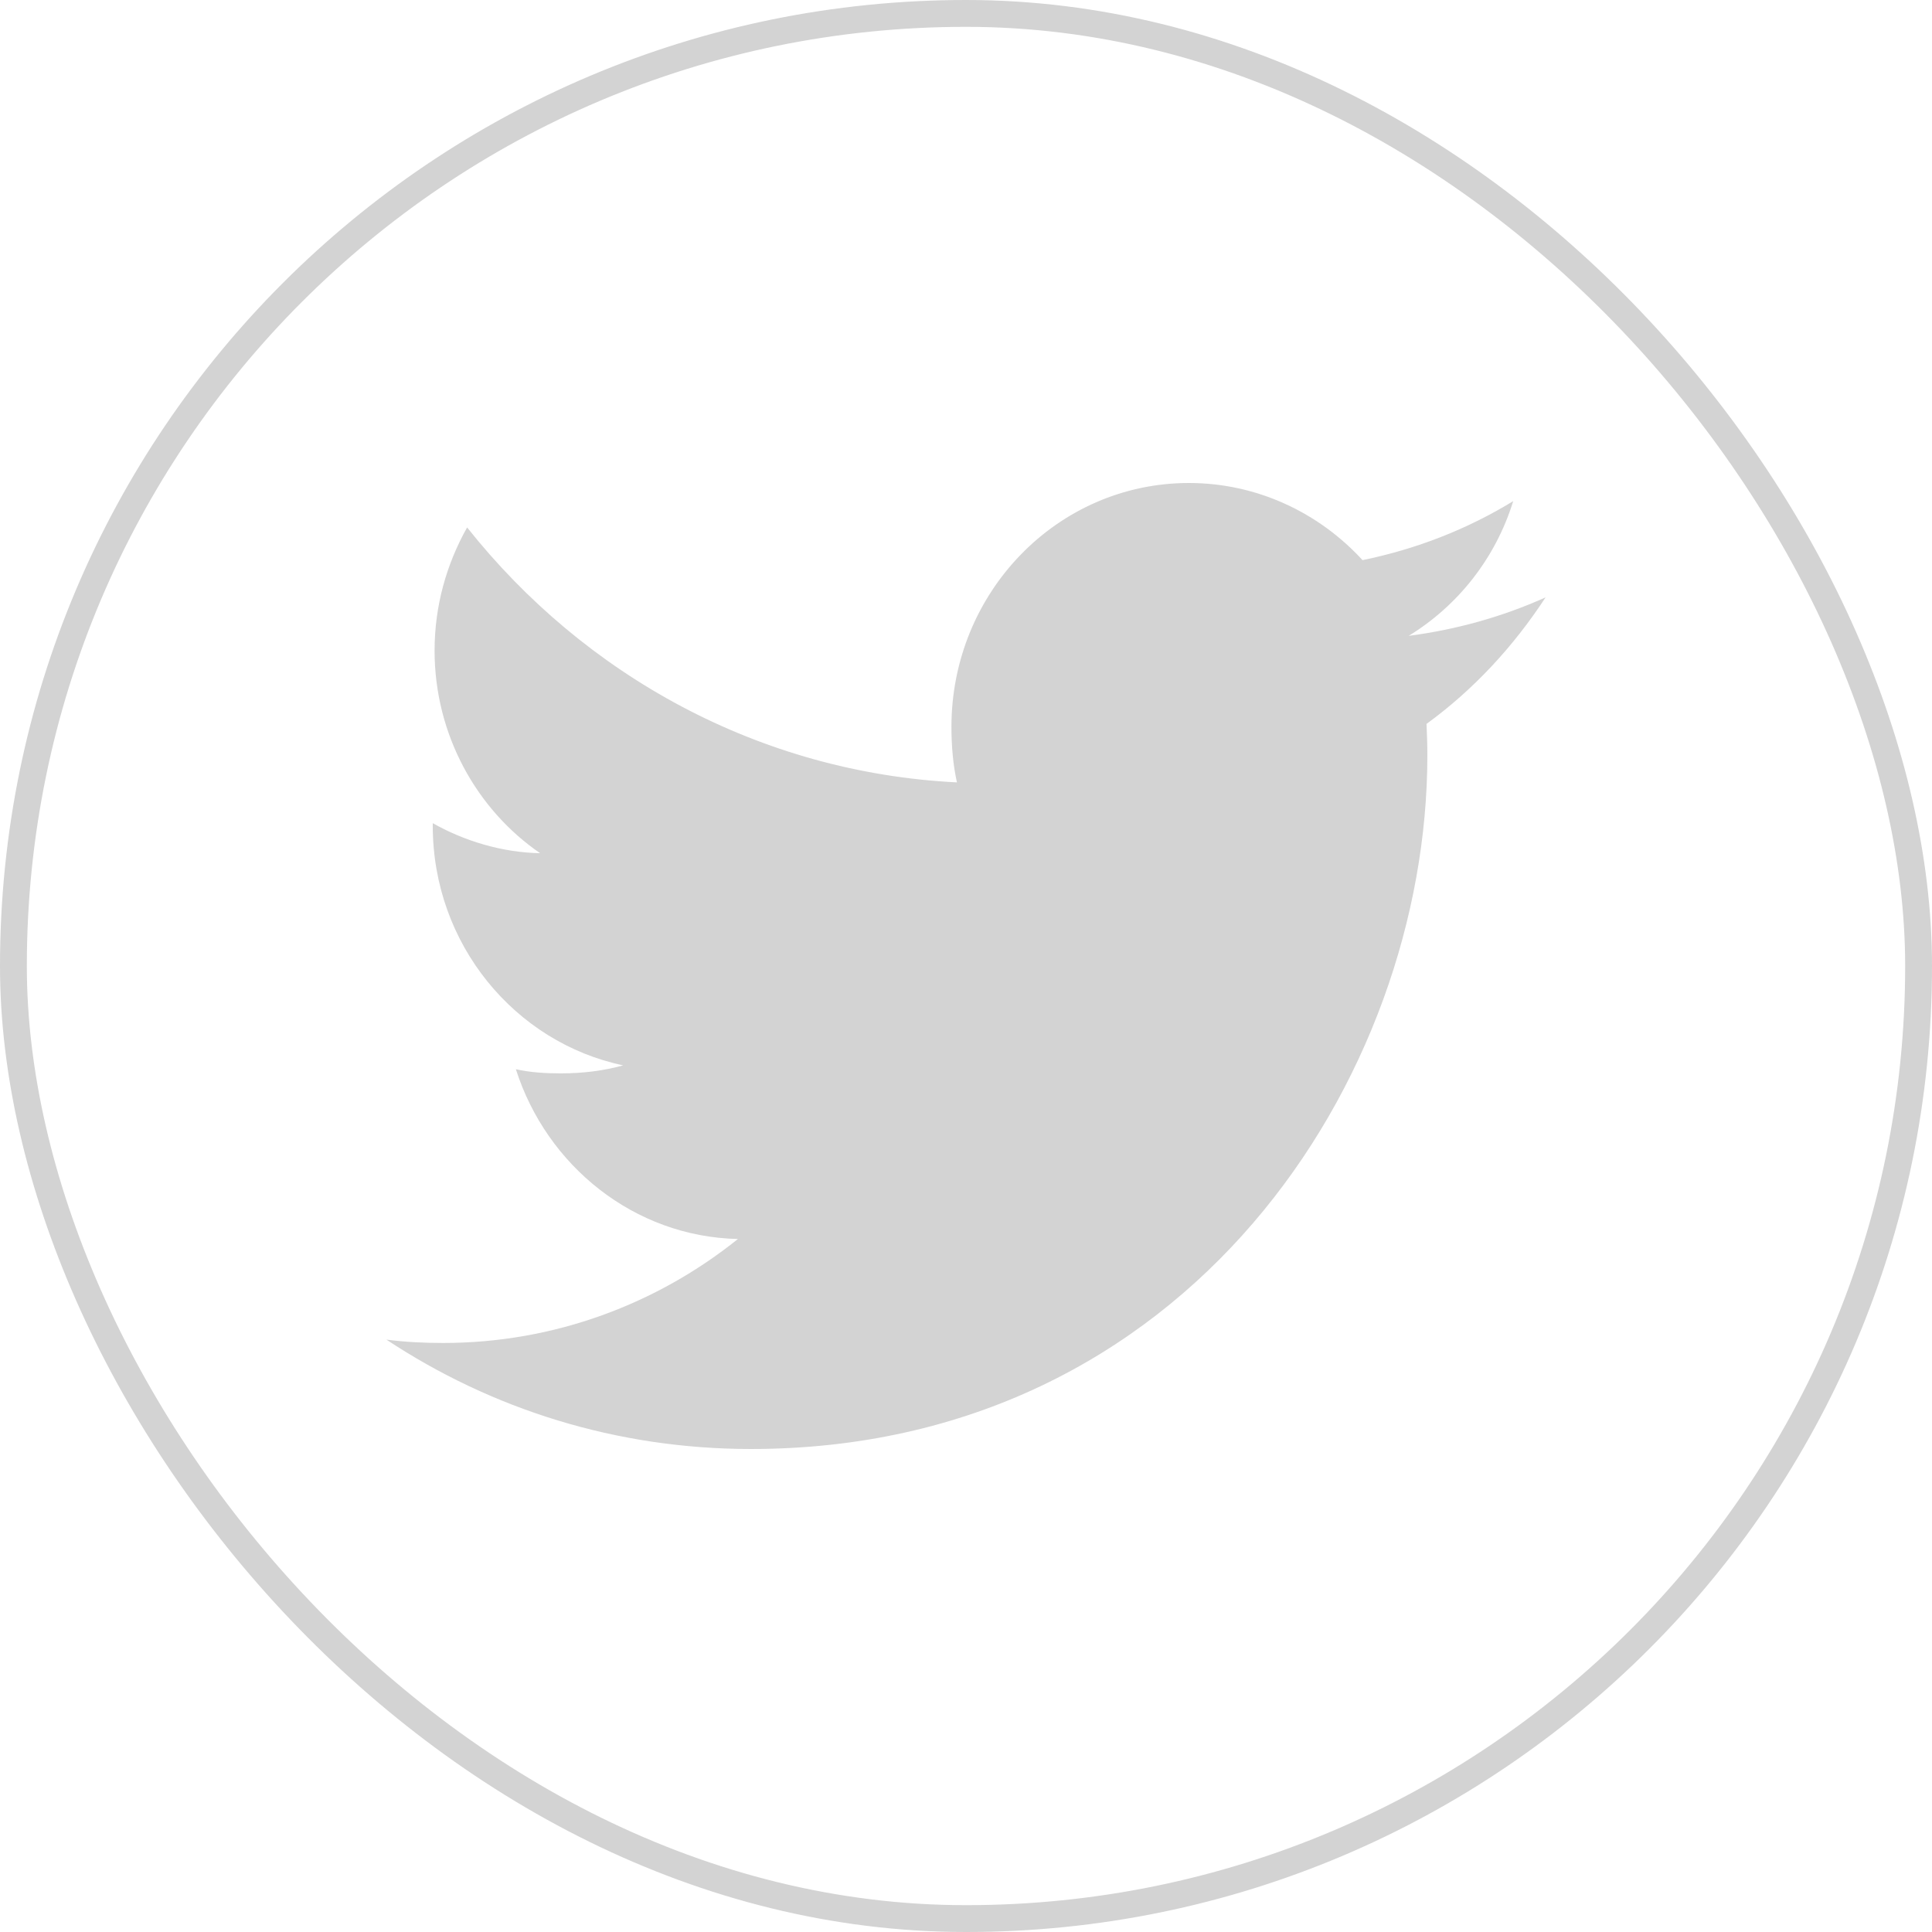 <svg width="144" height="144" viewBox="0 0 144 144" fill="none" xmlns="http://www.w3.org/2000/svg">
<g opacity="0.2">
<path d="M115.2 44.524C111.987 45.969 108.564 46.927 104.994 47.393C108.666 45.144 111.469 41.611 112.786 37.351C109.363 39.445 105.583 40.924 101.554 41.749C98.303 38.199 93.67 36 88.616 36C78.809 36 70.915 44.164 70.915 54.172C70.915 55.612 71.034 56.996 71.325 58.315C56.599 57.578 43.569 50.339 34.816 39.312C33.288 42.031 32.391 45.144 32.391 48.495C32.391 54.786 35.55 60.364 40.259 63.593C37.413 63.537 34.621 62.69 32.256 61.355C32.256 61.41 32.256 61.483 32.256 61.554C32.256 70.383 38.396 77.716 46.447 79.405C45.005 79.809 43.434 80.003 41.803 80.003C40.669 80.003 39.525 79.937 38.45 79.693C40.745 86.887 47.257 92.177 55.001 92.348C48.974 97.183 41.323 100.097 33.039 100.097C31.587 100.097 30.193 100.03 28.8 99.847C36.646 105.037 45.945 108 55.973 108C88.567 108 106.387 80.308 106.387 56.304C106.387 55.501 106.36 54.725 106.323 53.956C109.838 51.397 112.792 48.201 115.2 44.524Z" fill="#222222"/>
<rect x="1" y="1" width="142" height="142" rx="71" stroke="#222222" stroke-width="2"/>
</g>
</svg>
